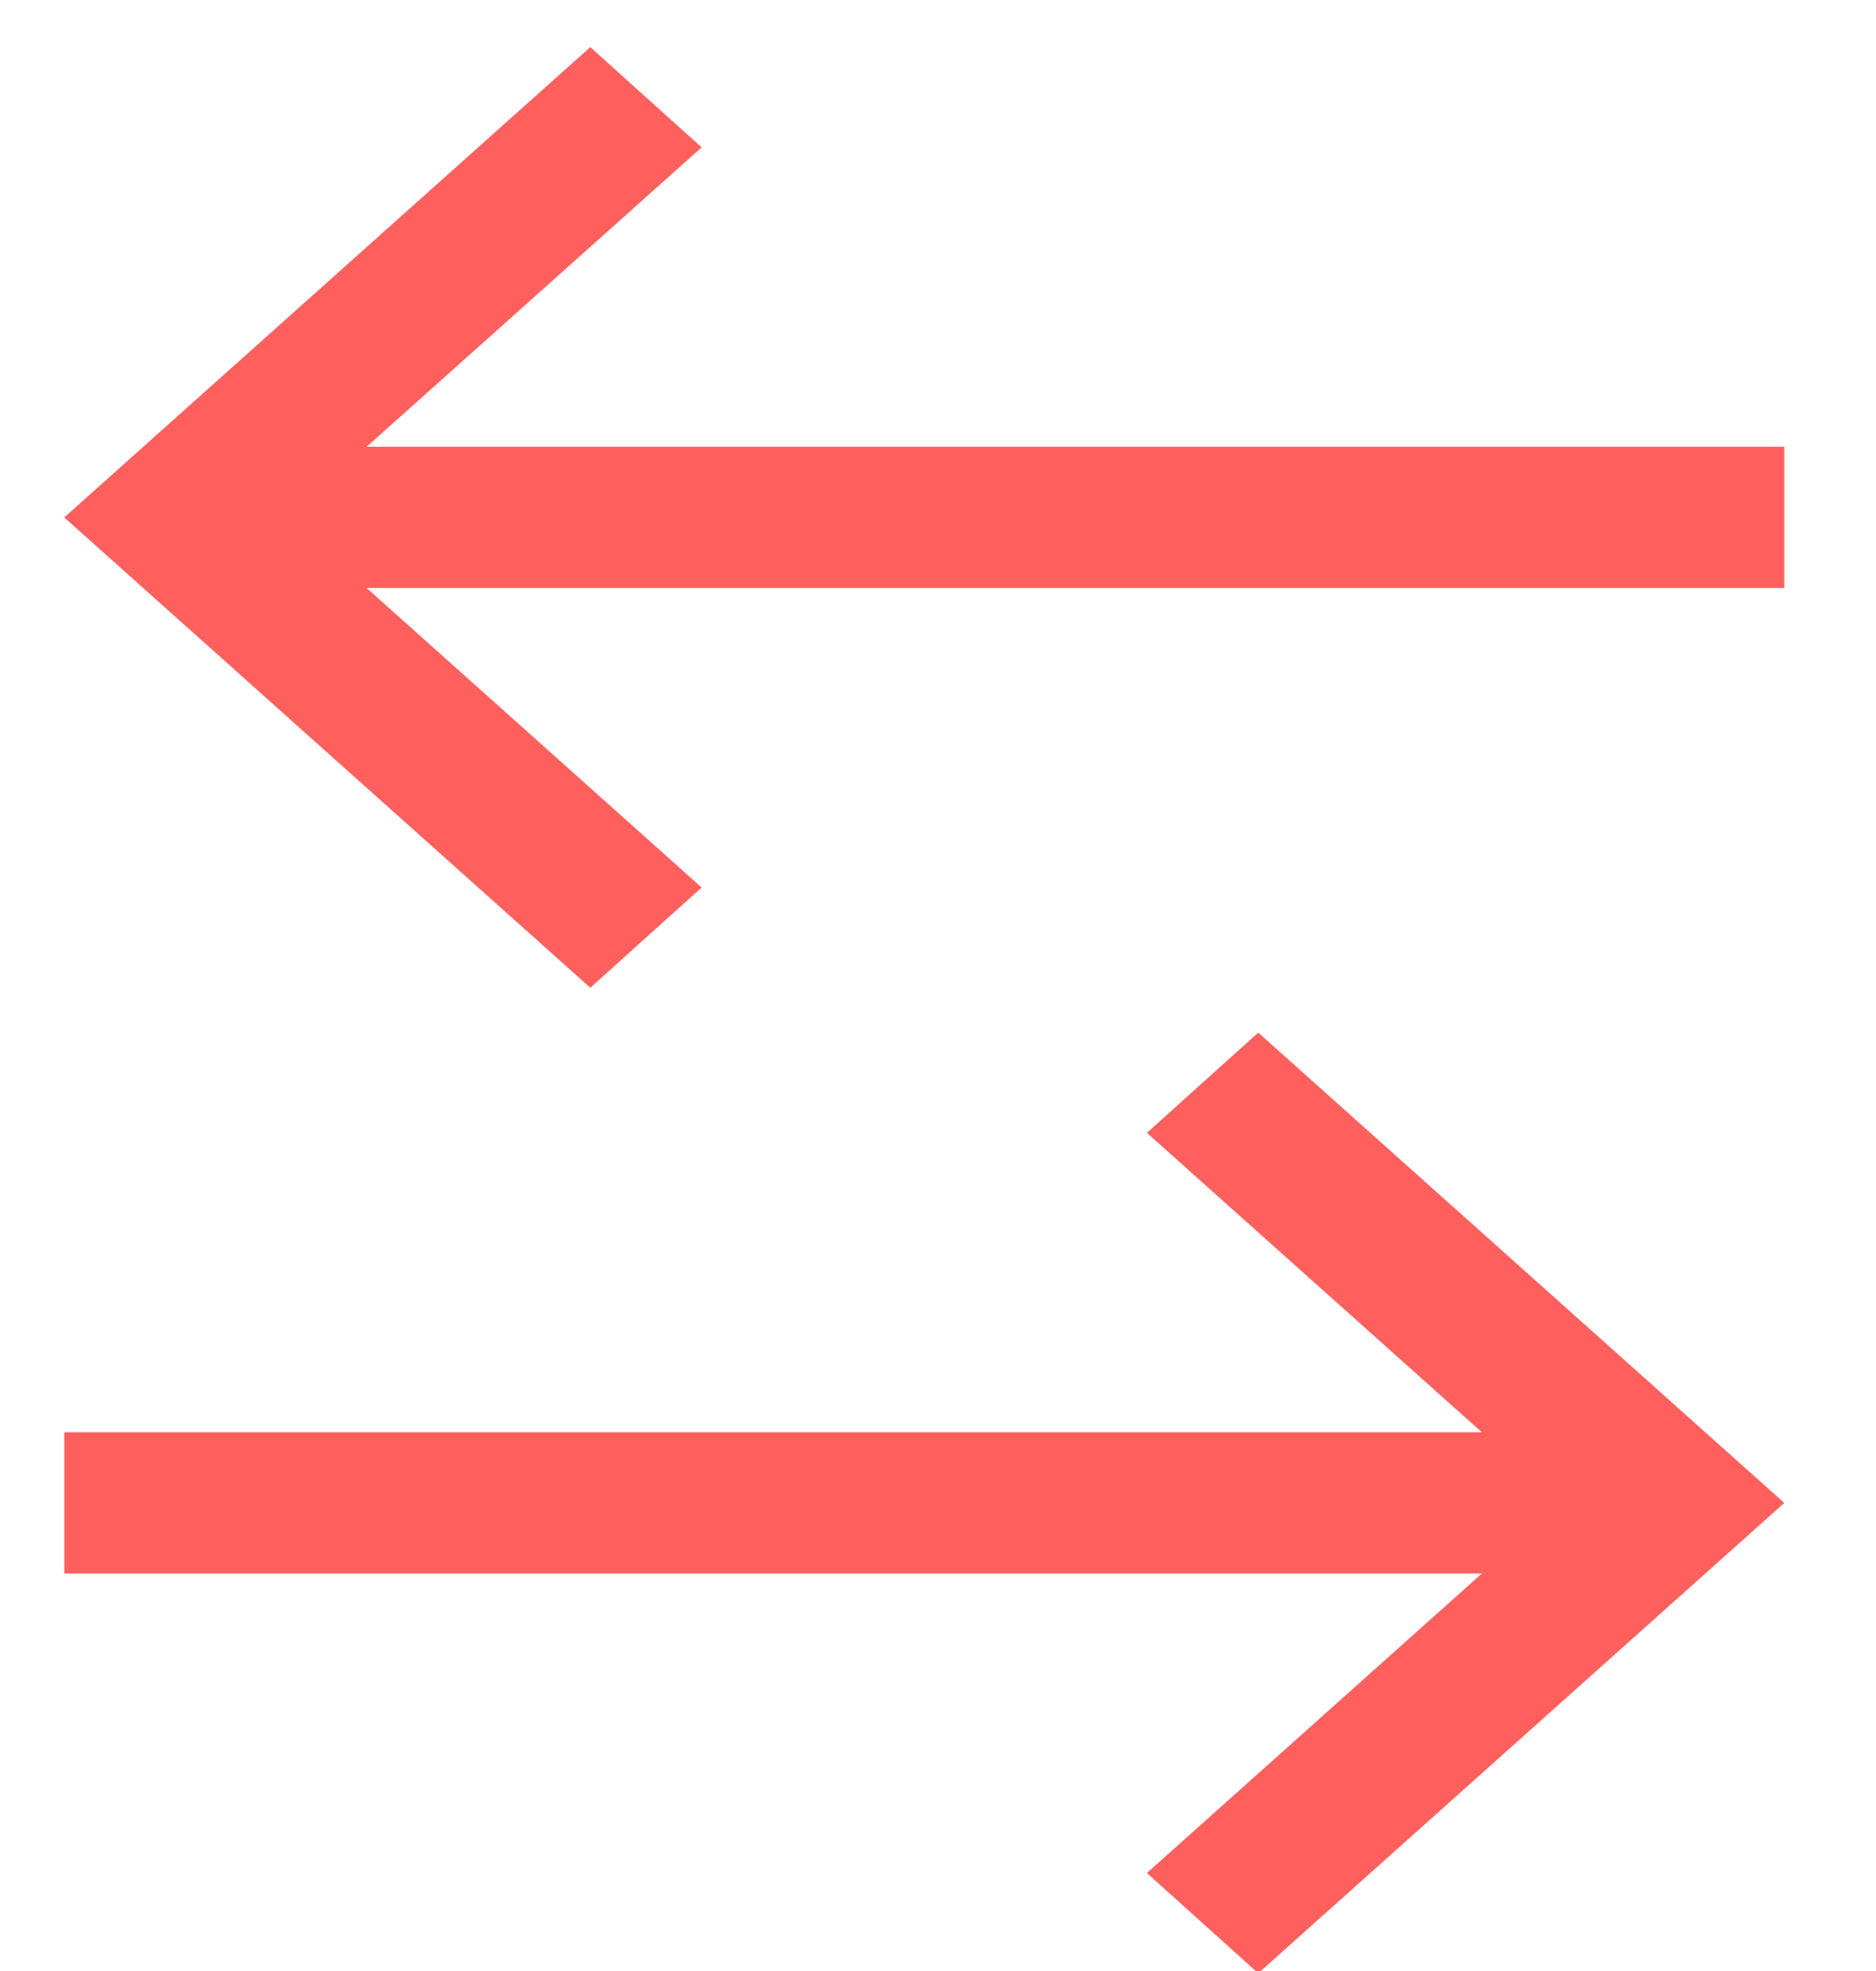 <svg height="21" viewBox="0 0 20 21" width="20" xmlns="http://www.w3.org/2000/svg"><g fill="#ff605e" fill-rule="evenodd" transform="matrix(0 1 -1 0 19.022 .501)"><path d="m14.759 15.113v-15.113h1.505v15.113l3.19-3.571 1.068 1.187-5.011 5.608-5.011-5.608 1.068-1.187z" transform="matrix(-1 0 0 -1 31.023 18.337)"/><path d="m4.259 15.113v-15.113h1.505v15.113l3.19-3.571 1.068 1.187-5.011 5.608-5.011-5.608 1.068-1.187z" transform="matrix(-1 0 0 1 10.023 0)"/></g></svg>